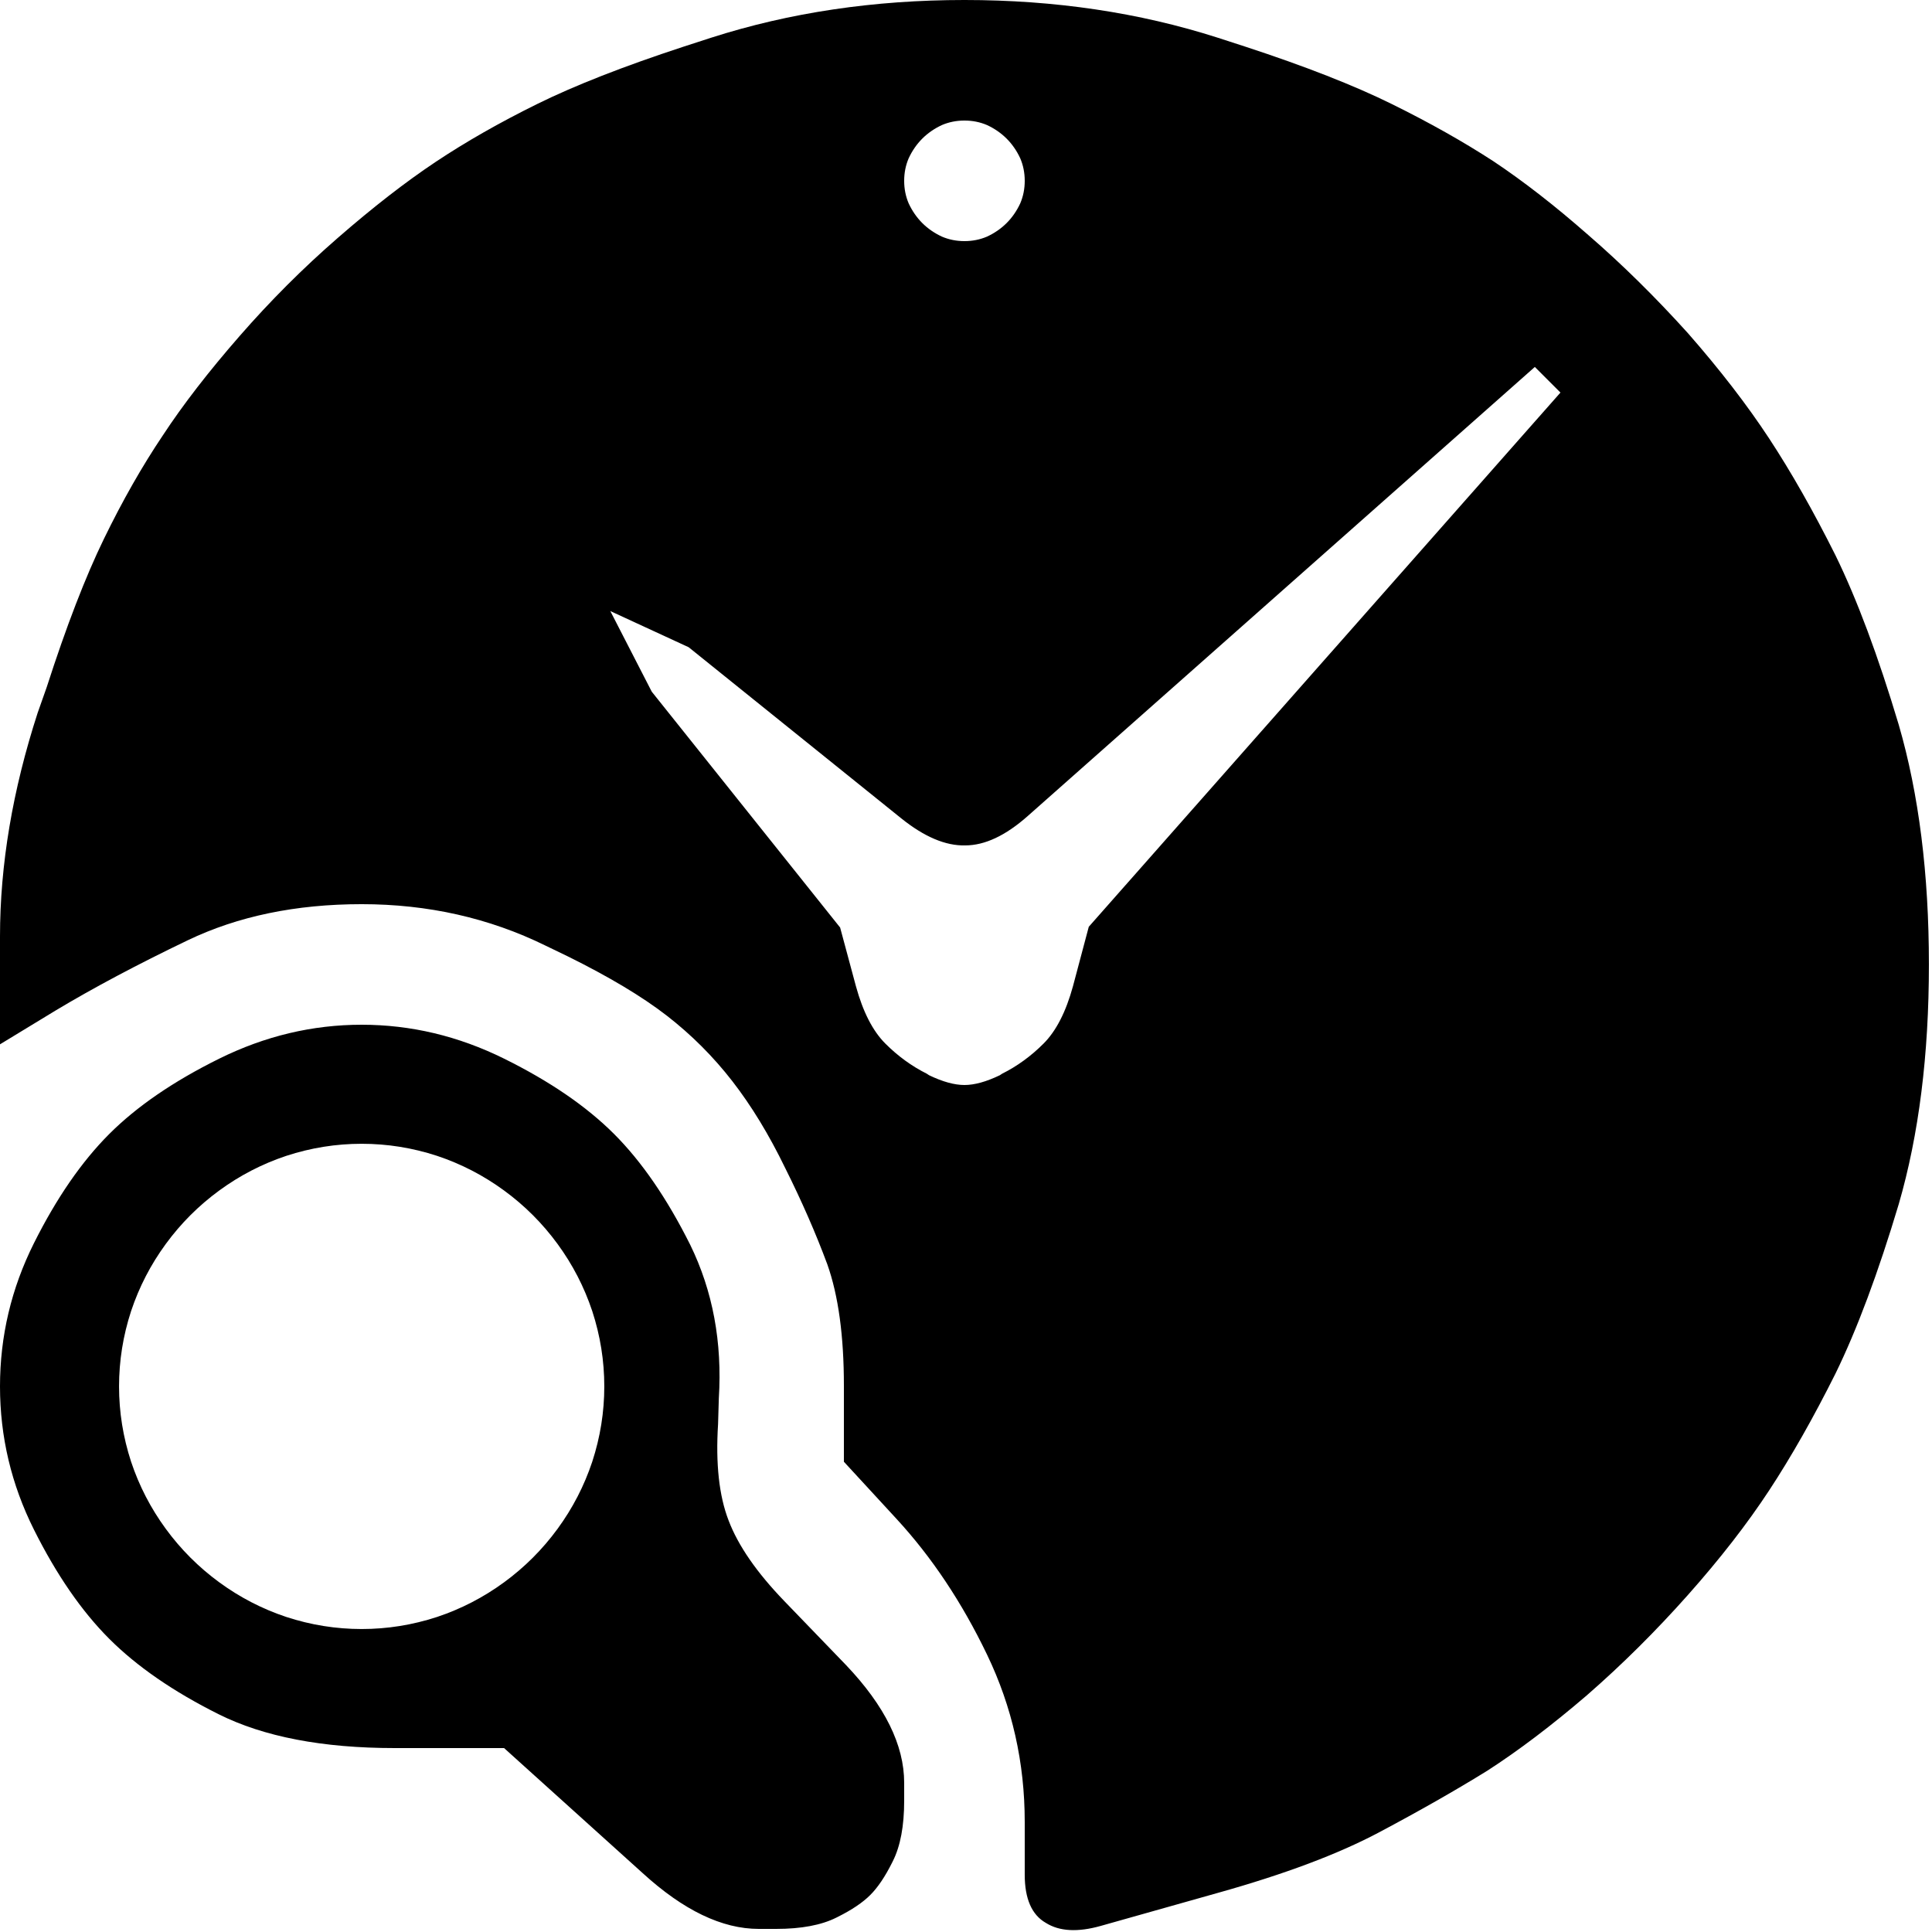 <?xml version="1.0" encoding="utf-8" standalone="no"?><svg width="100" height="100" xmlns="http://www.w3.org/2000/svg"><g transform="scale(0.039,0.039)"><path d="M1982 214q-60 -39 -135 -76q-75 -37 -194 -76l-37 -12q-156 -50 -336 -50q-180 0 -336 50l-37 12q-119 39 -194 76q-75 37 -135 77q-60 40 -130 101q-69 60 -130 130q-62 71 -102 132q-41 61 -78 137q-37 76 -76 197l-12 34q-50 154 -50 297l0 143l74 -45q75 -45 175 -93q100 -48 231 -48q132 0 244 55l29 14q83 41 132 79q49 38 87 87q38 49 70 115q33 66 56 128q22 62 22 161l0 101l70 76q70 76 120 180q50 104 50 222l0 70q0 48 28 64q27 17 73 4l156 -44q132 -37 213 -80q81 -43 144 -82q62 -40 132 -100q70 -61 134 -133q64 -72 108 -139q44 -67 88 -155q43 -88 84 -225q40 -138 40 -318q0 -180 -40 -318q-41 -137 -84 -225q-44 -88 -88 -155q-44 -67 -108 -140q-65 -72 -132 -130q-66 -58 -126 -98M1336 296q-11 11 -26 18q-14 6 -30 6q-16 0 -30 -6q-15 -7 -26 -18q-11 -11 -18 -26q-6 -14 -6 -30q0 -16 6 -30q7 -15 18 -26q11 -11 26 -18q14 -6 30 -6q16 0 30 6q15 7 26 18q11 11 18 26q6 14 6 30q0 16 -6 30q-7 15 -18 26M914 859l282 227q46 37 85 36q39 0 83 -39l673 -596l34 34l-626 709l-21 79q-14 51 -39 76q-25 25 -55 40l-3 2q-27 13 -47 13q-20 0 -47 -13l-3 -2q-30 -15 -55 -40q-25 -25 -39 -76l-21 -78l-250 -313l-55 -107l104 48M916 1652q-46 -92 -101 -147q-55 -55 -146 -100q-91 -45 -189 -45q-98 0 -189 45q-91 45 -146 100q-55 55 -100 145q-45 90 -45 190q0 100 45 190q45 90 100 145q55 55 145 100q90 45 234 45l145 0l184 166q81 74 154 74l23 0q50 0 80 -15l2 -1q28 -14 43 -29q15 -15 29 -43l1 -2q15 -30 15 -80l0 -24q0 -75 -77 -156l-82 -85q-55 -57 -74 -107q-19 -49 -14 -128l1 -34q7 -112 -38 -204M669 2100q-41 30 -89 46q-49 16 -100 16q-51 0 -100 -16q-48 -16 -89 -46q-41 -30 -71 -71q-30 -41 -46 -89q-16 -49 -16 -100q0 -51 16 -100q16 -48 46 -89q30 -41 71 -71q41 -30 89 -46q49 -16 100 -16q51 0 100 16q48 16 89 46q41 30 71 71q30 41 46 89q16 49 16 100q0 51 -16 100q-16 48 -46 89q-30 41 -71 71" fill="black" /></g></svg>
